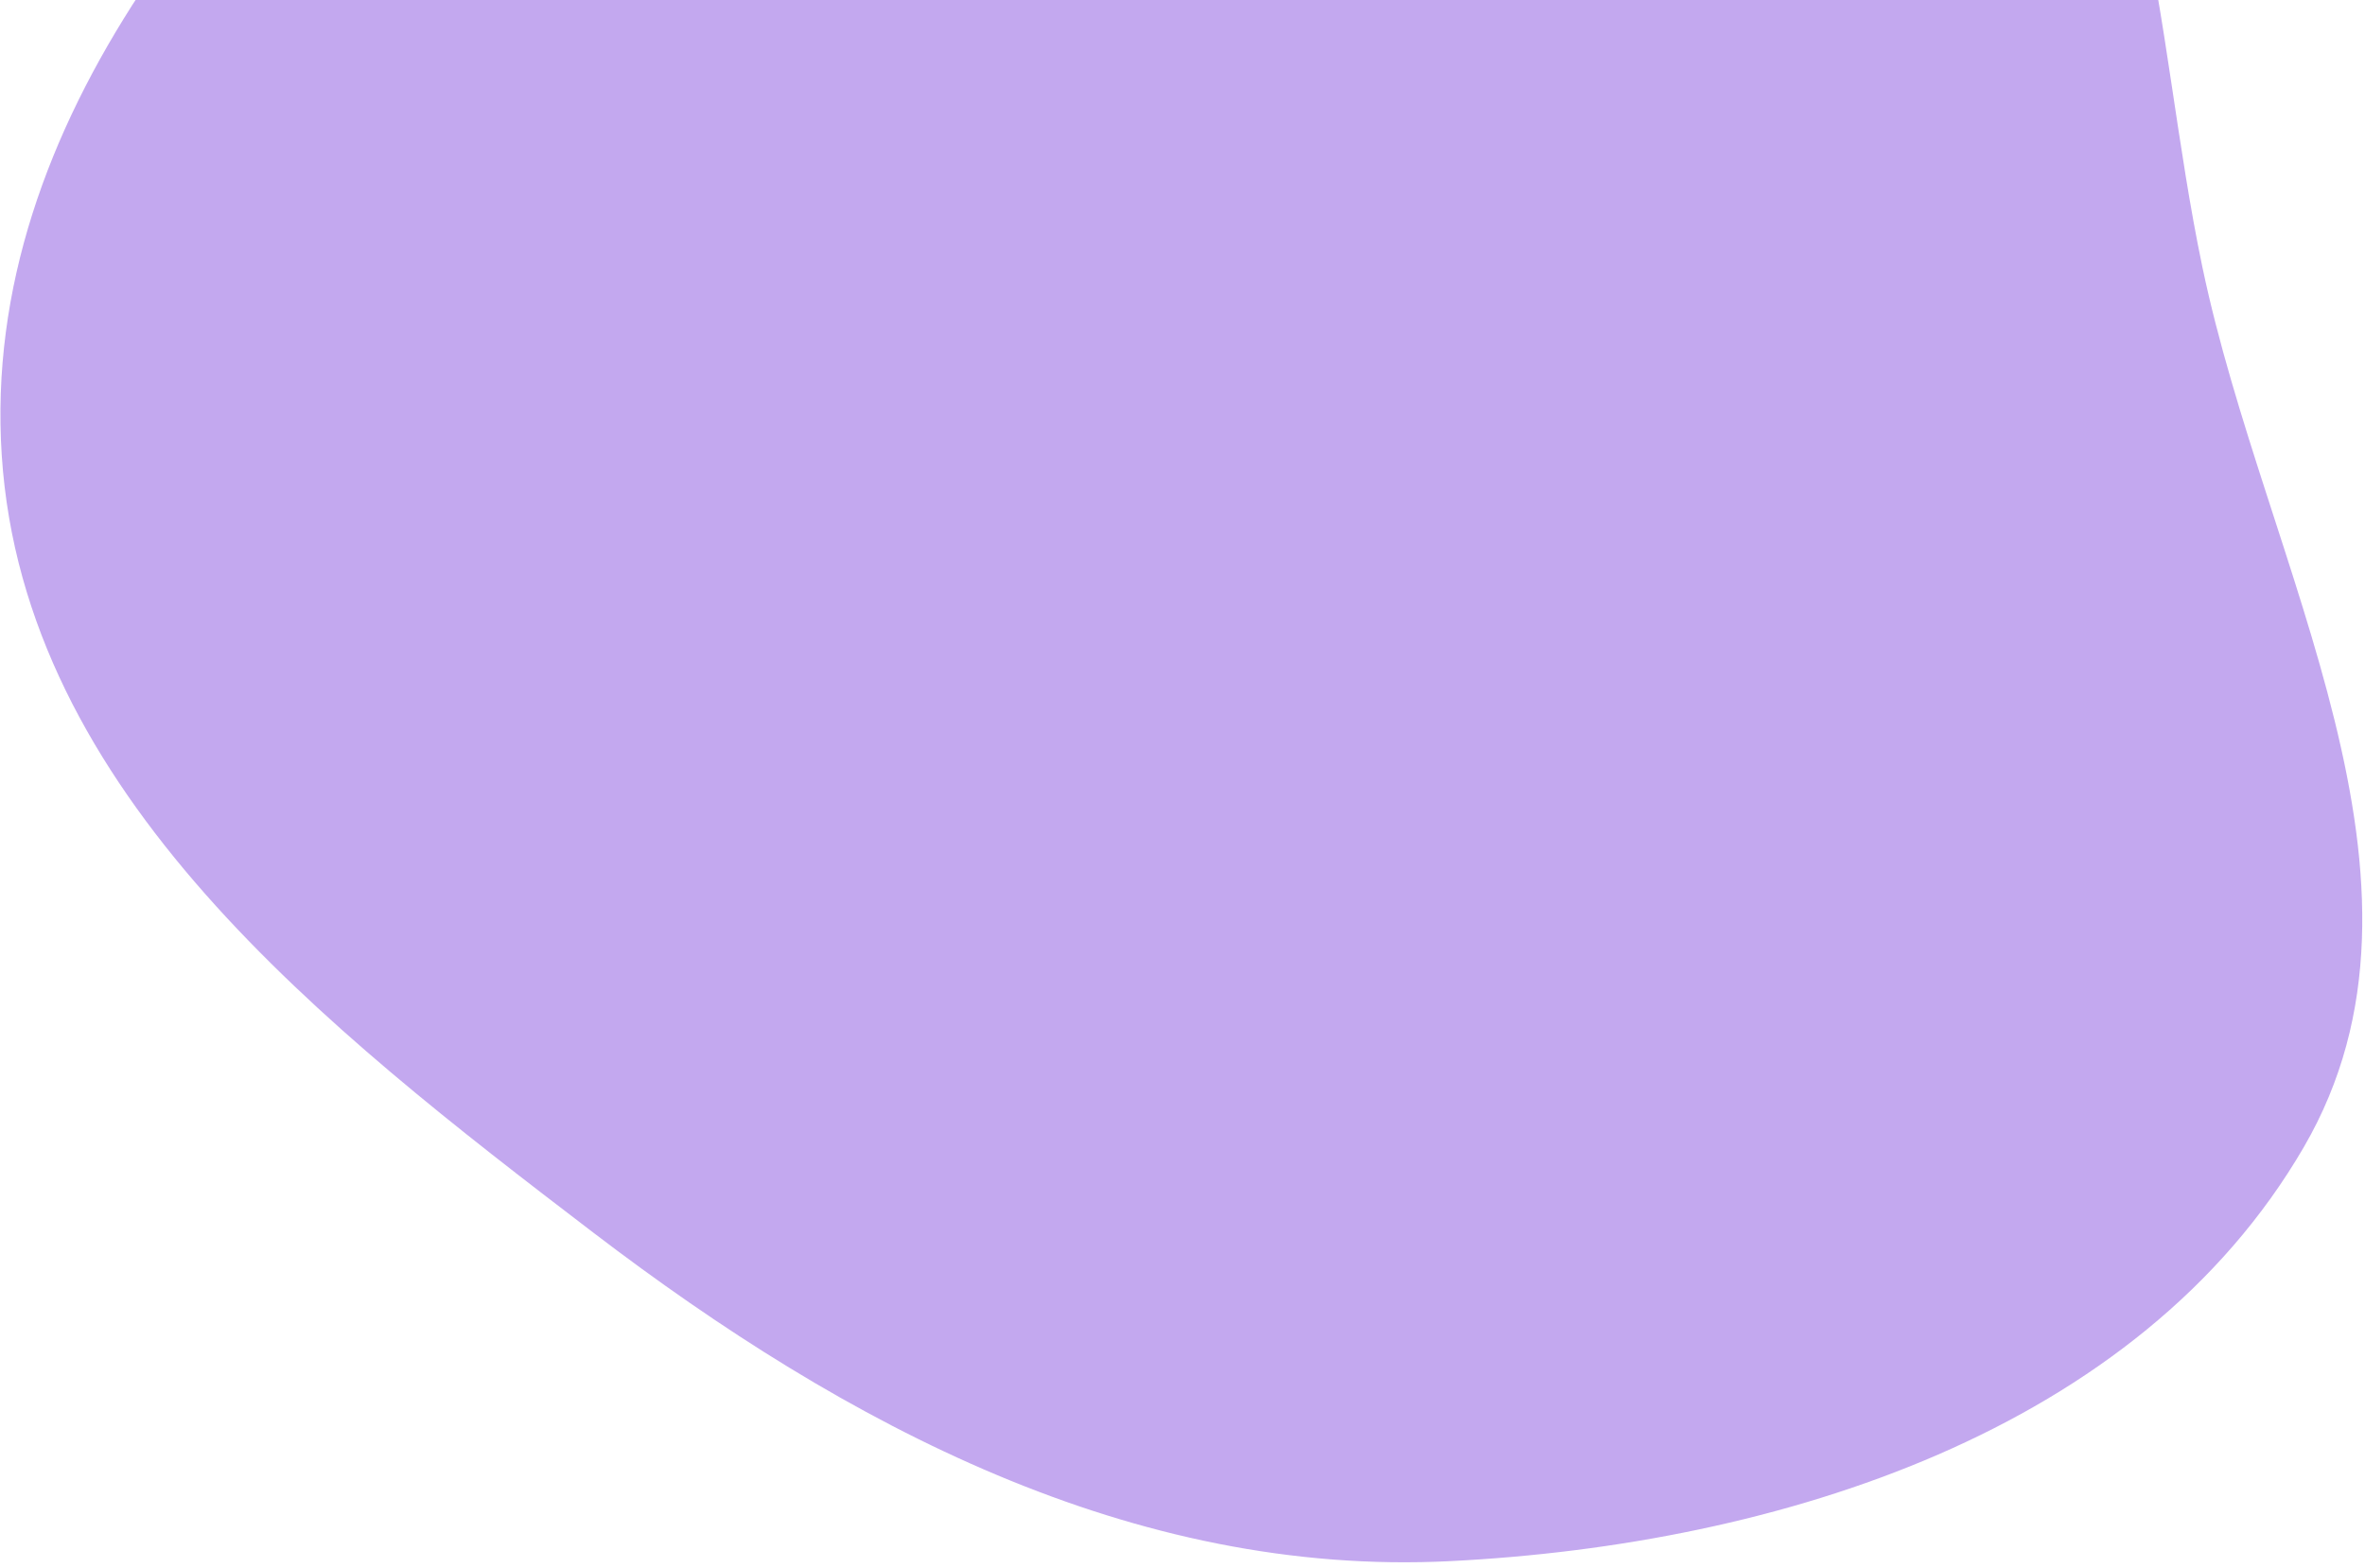 <svg width="297" height="197" viewBox="0 0 297 197" fill="none" xmlns="http://www.w3.org/2000/svg">
<path fill-rule="evenodd" clip-rule="evenodd" d="M61.307 -47.942C88.222 -70.597 123.623 -75.607 158.797 -76.277C190.998 -76.889 224.821 -73.465 248.377 -51.502C271.085 -30.328 270.217 3.153 276.577 33.542C284.477 71.289 308.691 110.757 289.316 144.101C268.574 179.8 223.355 194.04 182.12 196.108C142.251 198.109 106.28 179.102 74.554 154.875C40.751 129.062 2.992 99.647 0.22 57.205C-2.526 15.156 29.07 -20.806 61.307 -47.942Z" fill="#9C6FE4" fill-opacity="0.6"/>
</svg>
